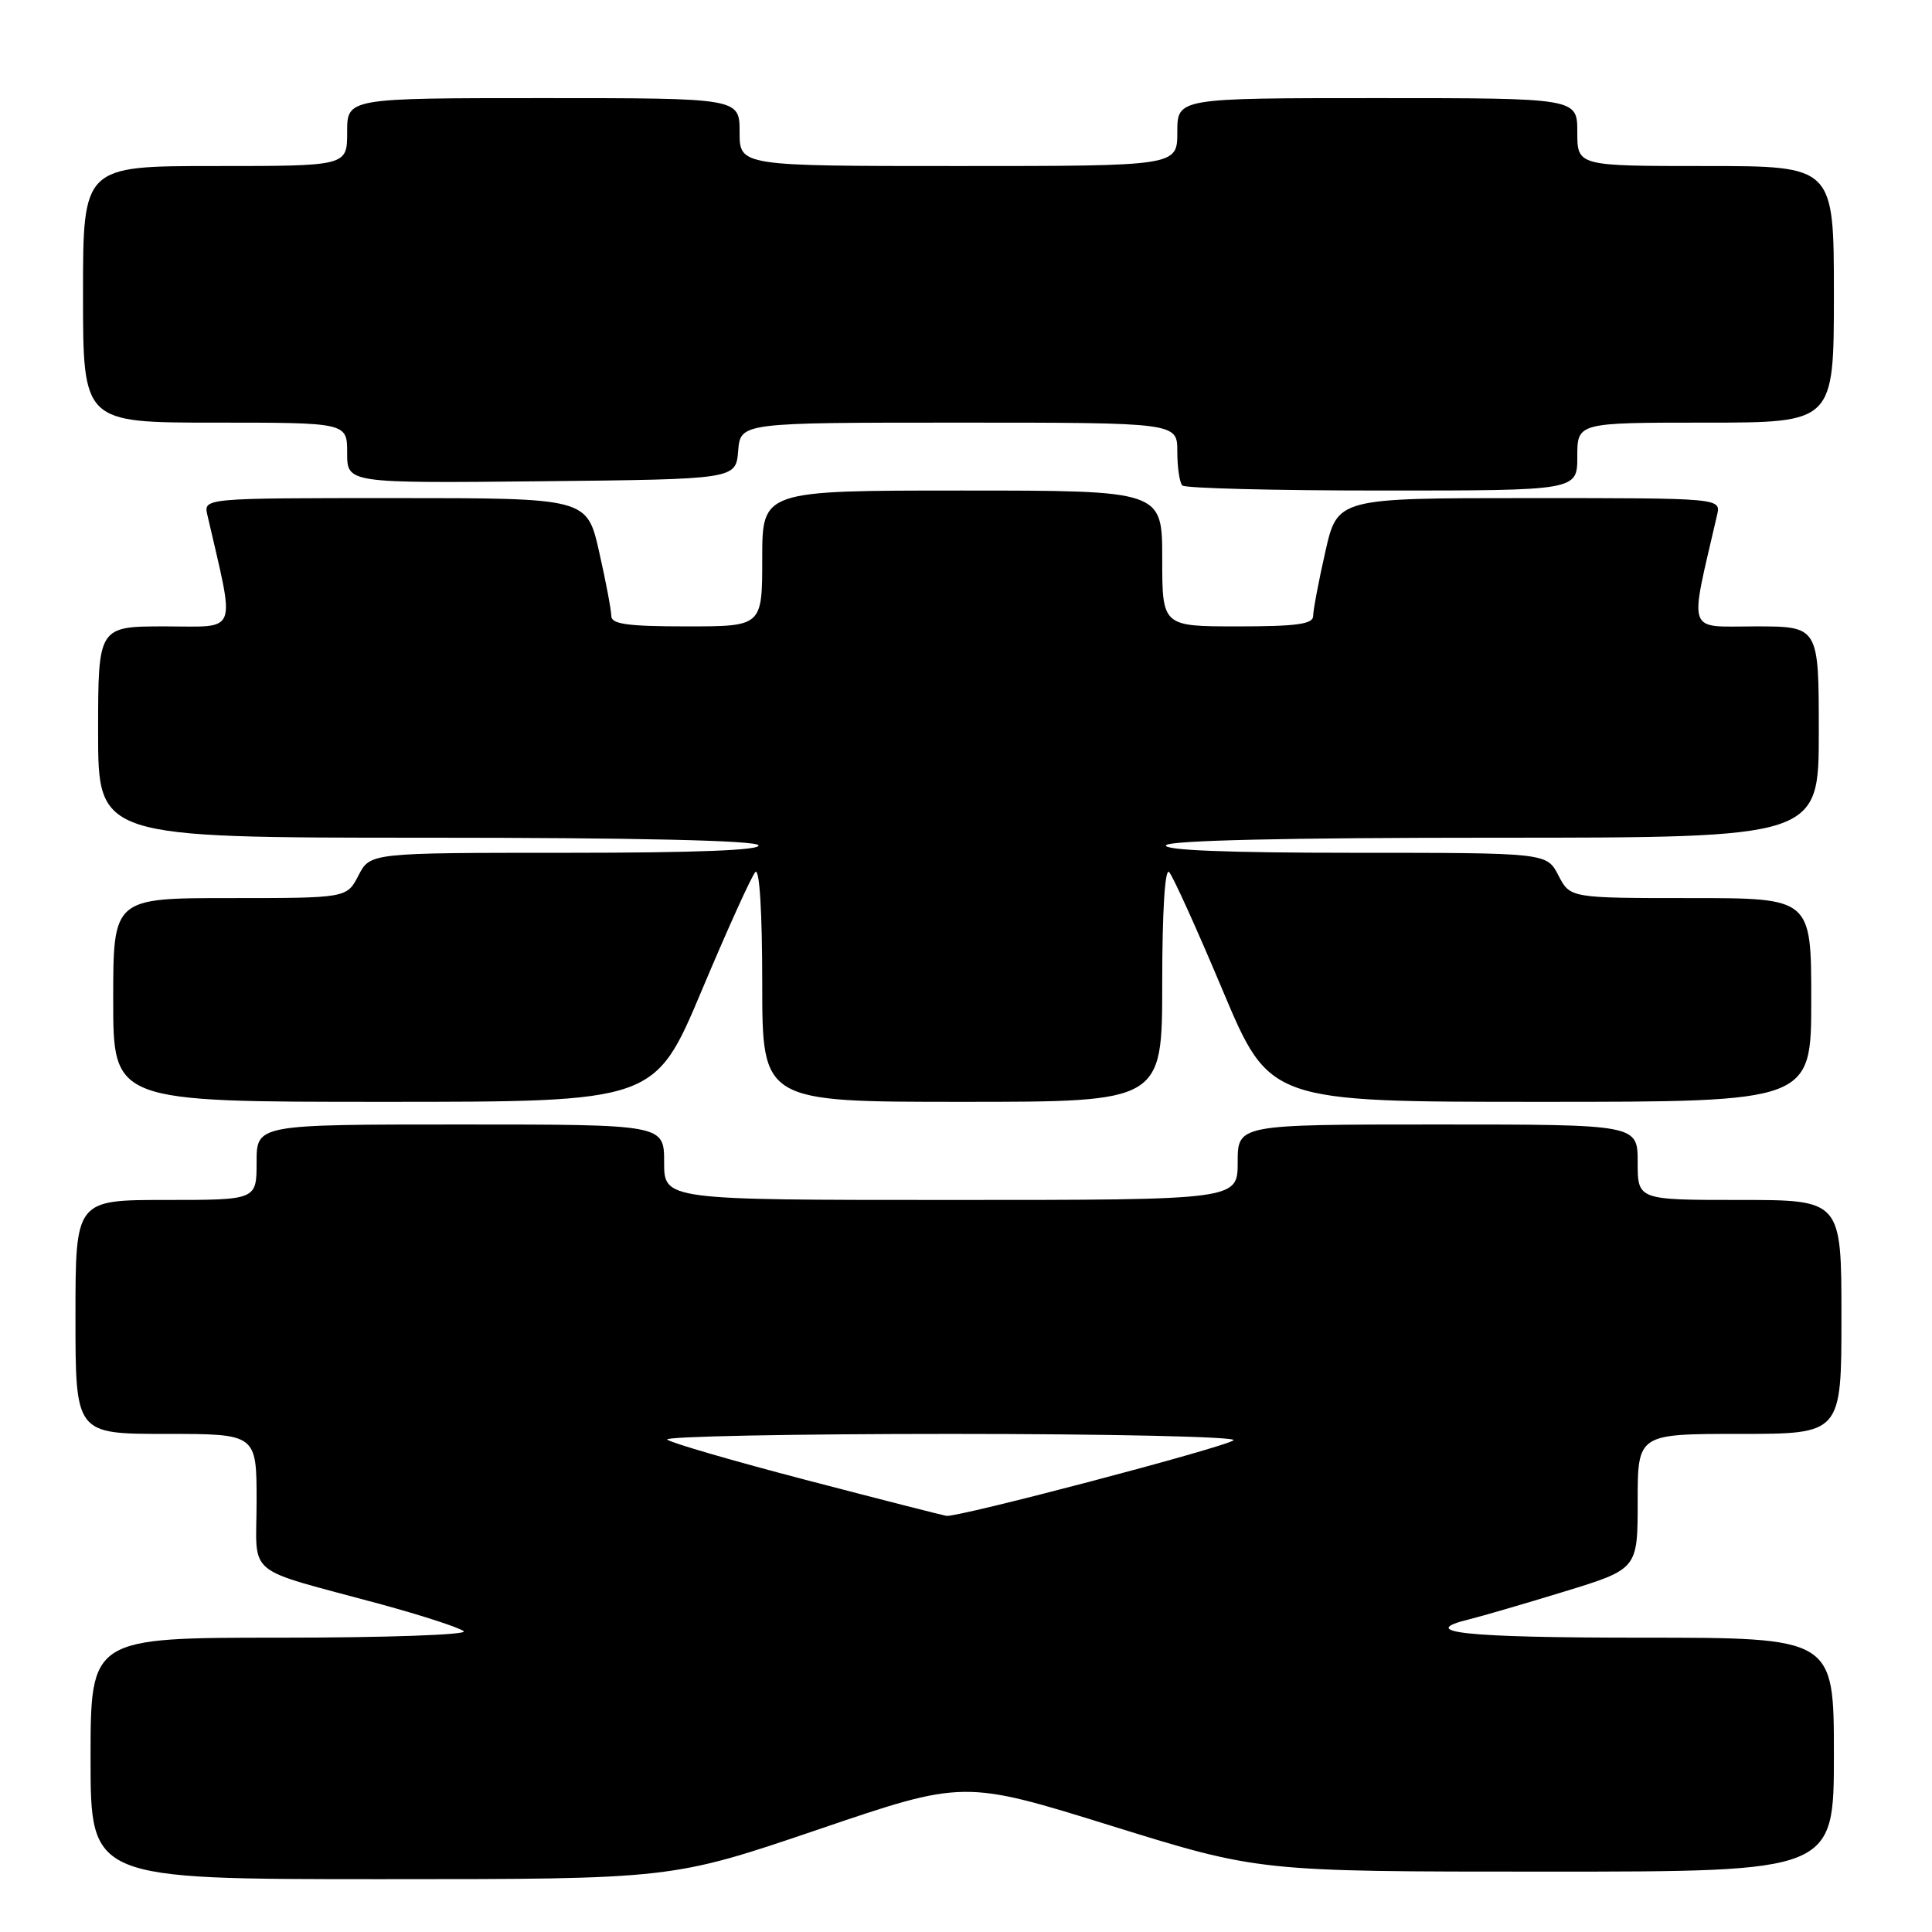 <?xml version="1.0" encoding="UTF-8" standalone="no"?>
<!DOCTYPE svg PUBLIC "-//W3C//DTD SVG 1.1//EN" "http://www.w3.org/Graphics/SVG/1.1/DTD/svg11.dtd" >
<svg xmlns="http://www.w3.org/2000/svg" xmlns:xlink="http://www.w3.org/1999/xlink" version="1.1" viewBox="0 0 256 256">
 <g >
 <path fill="currentColor"
d=" M 108.38 242.43 C 127.71 235.85 127.71 235.85 147.26 241.93 C 166.81 248.00 166.81 248.00 204.91 248.00 C 243.00 248.00 243.00 248.00 243.00 232.50 C 243.00 217.00 243.00 217.00 217.50 217.00 C 194.01 217.00 187.53 216.30 194.75 214.55 C 196.26 214.18 201.89 212.54 207.25 210.90 C 217.00 207.91 217.00 207.91 217.00 198.96 C 217.00 190.00 217.00 190.00 230.50 190.00 C 244.00 190.00 244.00 190.00 244.00 174.50 C 244.00 159.00 244.00 159.00 230.50 159.00 C 217.00 159.00 217.00 159.00 217.00 154.00 C 217.00 149.00 217.00 149.00 190.50 149.00 C 164.00 149.00 164.00 149.00 164.00 154.00 C 164.00 159.00 164.00 159.00 126.00 159.00 C 88.00 159.00 88.00 159.00 88.00 154.00 C 88.00 149.00 88.00 149.00 61.00 149.00 C 34.00 149.00 34.00 149.00 34.00 154.00 C 34.00 159.00 34.00 159.00 22.00 159.00 C 10.00 159.00 10.00 159.00 10.00 174.50 C 10.00 190.00 10.00 190.00 22.00 190.00 C 34.00 190.00 34.00 190.00 34.00 198.92 C 34.00 209.18 32.05 207.57 50.50 212.58 C 56.00 214.08 60.93 215.69 61.45 216.15 C 61.97 216.62 51.06 217.00 37.20 217.00 C 12.00 217.00 12.00 217.00 12.00 233.00 C 12.00 249.00 12.00 249.00 50.53 249.00 C 89.05 249.00 89.05 249.00 108.38 242.43 Z  M 92.98 131.25 C 96.39 123.14 99.59 116.07 100.09 115.55 C 100.64 114.98 101.00 120.86 101.00 130.30 C 101.00 146.00 101.00 146.00 127.50 146.00 C 154.00 146.00 154.00 146.00 154.00 130.30 C 154.00 120.86 154.36 114.98 154.91 115.55 C 155.41 116.07 158.61 123.14 162.02 131.25 C 168.23 146.00 168.23 146.00 204.11 146.00 C 240.00 146.00 240.00 146.00 240.00 132.50 C 240.00 119.00 240.00 119.00 224.03 119.00 C 208.05 119.00 208.05 119.00 206.50 116.00 C 204.95 113.00 204.95 113.00 179.42 113.00 C 162.65 113.00 154.09 112.66 154.50 112.00 C 154.90 111.36 170.51 111.00 198.06 111.00 C 241.00 111.00 241.00 111.00 241.00 97.00 C 241.00 83.00 241.00 83.00 232.59 83.00 C 223.35 83.00 223.81 84.34 227.52 68.25 C 228.04 66.00 228.04 66.00 202.63 66.00 C 177.22 66.00 177.22 66.00 175.61 73.12 C 174.72 77.04 174.00 80.87 174.00 81.62 C 174.00 82.70 171.83 83.00 164.00 83.00 C 154.00 83.00 154.00 83.00 154.00 74.00 C 154.00 65.00 154.00 65.00 127.50 65.00 C 101.00 65.00 101.00 65.00 101.00 74.00 C 101.00 83.00 101.00 83.00 91.00 83.00 C 83.17 83.00 81.00 82.70 81.00 81.62 C 81.00 80.87 80.28 77.04 79.39 73.12 C 77.78 66.00 77.78 66.00 52.37 66.00 C 26.96 66.00 26.96 66.00 27.48 68.25 C 31.19 84.35 31.70 83.00 21.91 83.00 C 13.00 83.00 13.00 83.00 13.00 97.00 C 13.00 111.00 13.00 111.00 56.44 111.00 C 84.32 111.00 100.10 111.36 100.50 112.00 C 100.91 112.66 92.19 113.00 75.08 113.00 C 49.05 113.00 49.05 113.00 47.50 116.00 C 45.95 119.00 45.95 119.00 30.47 119.00 C 15.00 119.00 15.00 119.00 15.00 132.50 C 15.00 146.00 15.00 146.00 50.89 146.00 C 86.77 146.00 86.77 146.00 92.98 131.25 Z  M 209.00 60.50 C 209.00 56.00 209.00 56.00 226.00 56.00 C 243.00 56.00 243.00 56.00 243.00 39.00 C 243.00 22.00 243.00 22.00 226.00 22.00 C 209.00 22.00 209.00 22.00 209.00 17.50 C 209.00 13.00 209.00 13.00 182.50 13.00 C 156.00 13.00 156.00 13.00 156.00 17.50 C 156.00 22.00 156.00 22.00 127.00 22.00 C 98.00 22.00 98.00 22.00 98.00 17.50 C 98.00 13.00 98.00 13.00 72.00 13.00 C 46.00 13.00 46.00 13.00 46.00 17.50 C 46.00 22.00 46.00 22.00 28.50 22.00 C 11.00 22.00 11.00 22.00 11.00 39.00 C 11.00 56.00 11.00 56.00 28.50 56.00 C 46.00 56.00 46.00 56.00 46.00 60.02 C 46.00 64.03 46.00 64.03 71.75 63.77 C 97.50 63.50 97.50 63.50 97.81 59.75 C 98.12 56.00 98.12 56.00 127.06 56.00 C 156.00 56.00 156.00 56.00 156.00 59.83 C 156.00 61.94 156.30 63.97 156.67 64.33 C 157.03 64.70 168.96 65.00 183.17 65.00 C 209.00 65.00 209.00 65.00 209.00 60.50 Z  M 106.83 196.11 C 97.11 193.57 88.82 191.16 88.41 190.75 C 88.00 190.34 104.93 190.00 126.03 190.00 C 147.14 190.00 163.97 190.38 163.45 190.84 C 162.44 191.74 126.92 201.09 125.40 200.86 C 124.91 200.78 116.55 198.65 106.83 196.11 Z "/>
</g>
</svg>